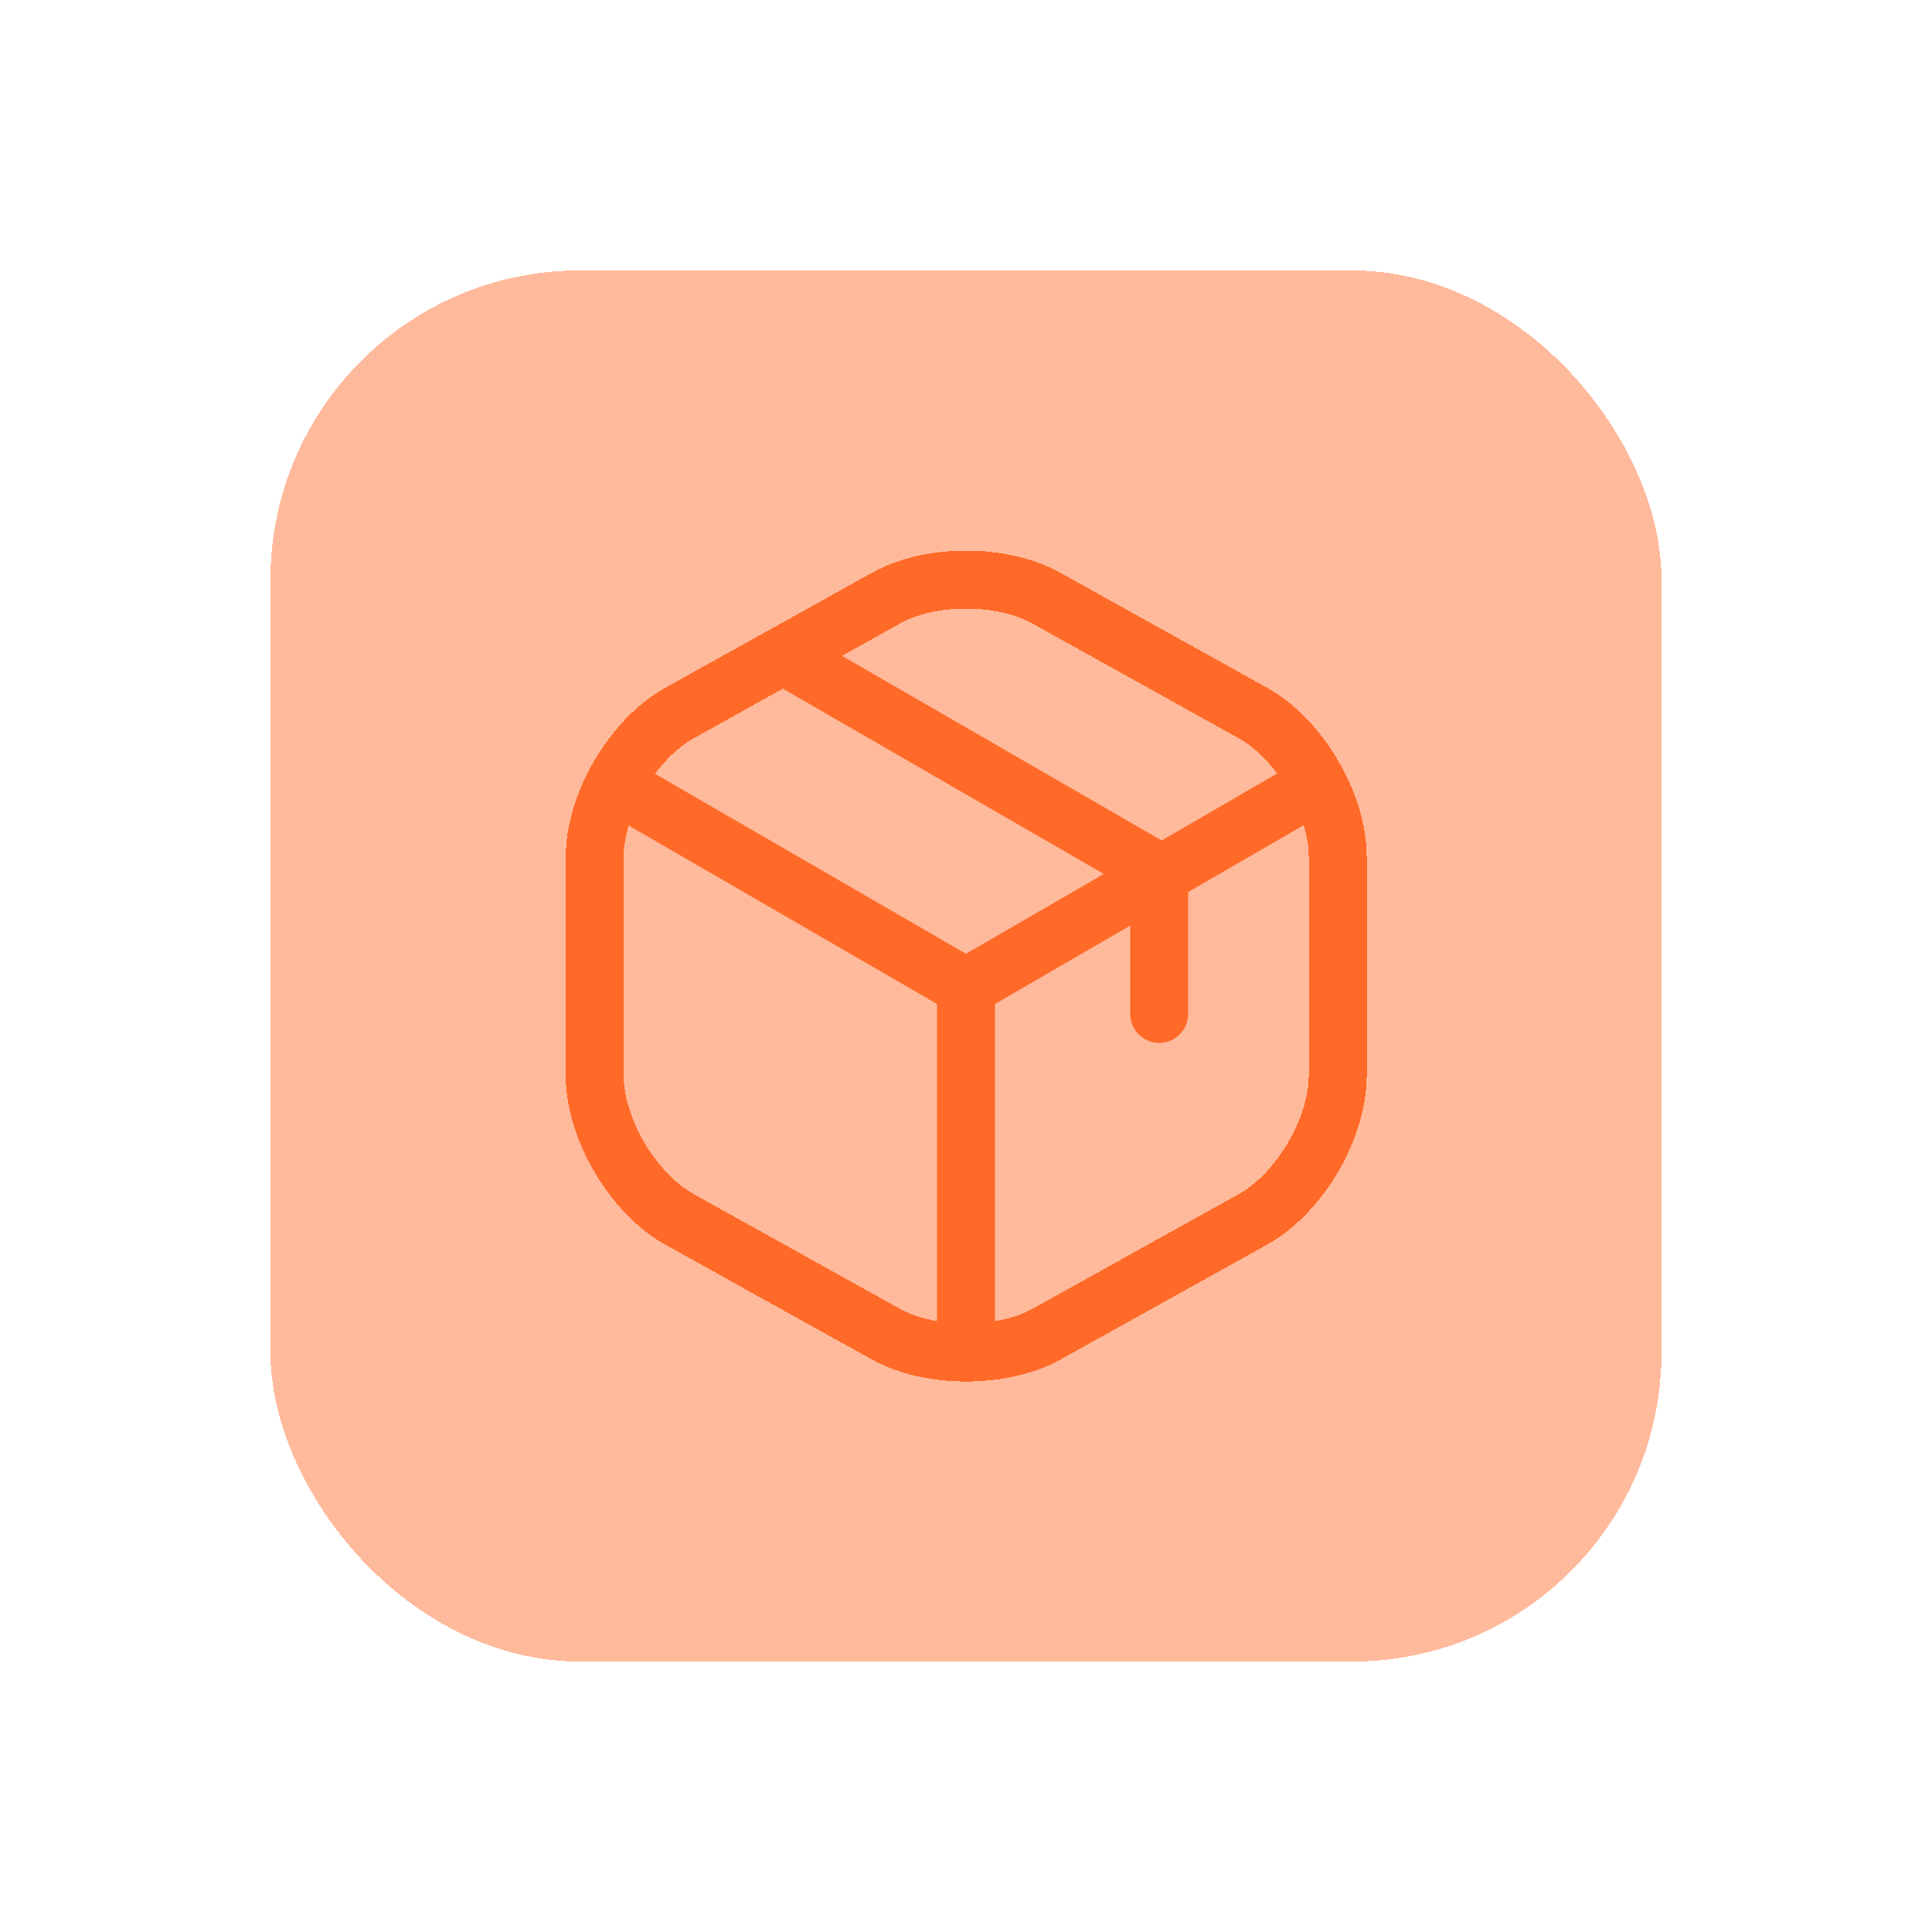 <svg width="50" height="50" viewBox="0 0 50 50" fill="none" xmlns="http://www.w3.org/2000/svg">
<g filter="url(#filter0_d_824_749)">
<rect x="7" y="7" width="36" height="36" rx="8" fill="#FF6A28" fill-opacity="0.46" shape-rendering="crispEdges"/>
<path d="M16.17 20.44L25 25.55L33.77 20.47" stroke="#FF6A28" stroke-width="1.5" stroke-linecap="round" stroke-linejoin="round"/>
<path d="M25 34.61V25.54" stroke="#FF6A28" stroke-width="1.5" stroke-linecap="round" stroke-linejoin="round"/>
<g filter="url(#filter1_d_824_749)">
<path d="M22.931 15.48L17.591 18.45C16.381 19.12 15.391 20.8 15.391 22.18V27.83C15.391 29.21 16.381 30.89 17.591 31.56L22.931 34.53C24.071 35.16 25.941 35.16 27.081 34.53L32.421 31.56C33.631 30.89 34.621 29.21 34.621 27.83V22.18C34.621 20.8 33.631 19.12 32.421 18.45L27.081 15.48C25.931 14.84 24.071 14.84 22.931 15.48Z" stroke="#FF6A28" stroke-width="1.5" stroke-linecap="round" stroke-linejoin="round" shape-rendering="crispEdges"/>
</g>
<path d="M30 26.24V22.58L20.51 17.1" stroke="#FF6A28" stroke-width="1.5" stroke-linecap="round" stroke-linejoin="round"/>
</g>
<defs>
<filter id="filter0_d_824_749" x="0.2" y="0.2" width="49.6" height="49.6" filterUnits="userSpaceOnUse" color-interpolation-filters="sRGB">
<feFlood flood-opacity="0" result="BackgroundImageFix"/>
<feColorMatrix in="SourceAlpha" type="matrix" values="0 0 0 0 0 0 0 0 0 0 0 0 0 0 0 0 0 0 127 0" result="hardAlpha"/>
<feOffset/>
<feGaussianBlur stdDeviation="3.4"/>
<feComposite in2="hardAlpha" operator="out"/>
<feColorMatrix type="matrix" values="0 0 0 0 0.667 0 0 0 0 0.125 0 0 0 0 0.369 0 0 0 0.2 0"/>
<feBlend mode="normal" in2="BackgroundImageFix" result="effect1_dropShadow_824_749"/>
<feBlend mode="normal" in="SourceGraphic" in2="effect1_dropShadow_824_749" result="shape"/>
</filter>
<filter id="filter1_d_824_749" x="10.641" y="10.25" width="28.73" height="29.502" filterUnits="userSpaceOnUse" color-interpolation-filters="sRGB">
<feFlood flood-opacity="0" result="BackgroundImageFix"/>
<feColorMatrix in="SourceAlpha" type="matrix" values="0 0 0 0 0 0 0 0 0 0 0 0 0 0 0 0 0 0 127 0" result="hardAlpha"/>
<feOffset/>
<feGaussianBlur stdDeviation="2"/>
<feComposite in2="hardAlpha" operator="out"/>
<feColorMatrix type="matrix" values="0 0 0 0 0.667 0 0 0 0 0.125 0 0 0 0 0.369 0 0 0 1 0"/>
<feBlend mode="normal" in2="BackgroundImageFix" result="effect1_dropShadow_824_749"/>
<feBlend mode="normal" in="SourceGraphic" in2="effect1_dropShadow_824_749" result="shape"/>
</filter>
</defs>
</svg>
